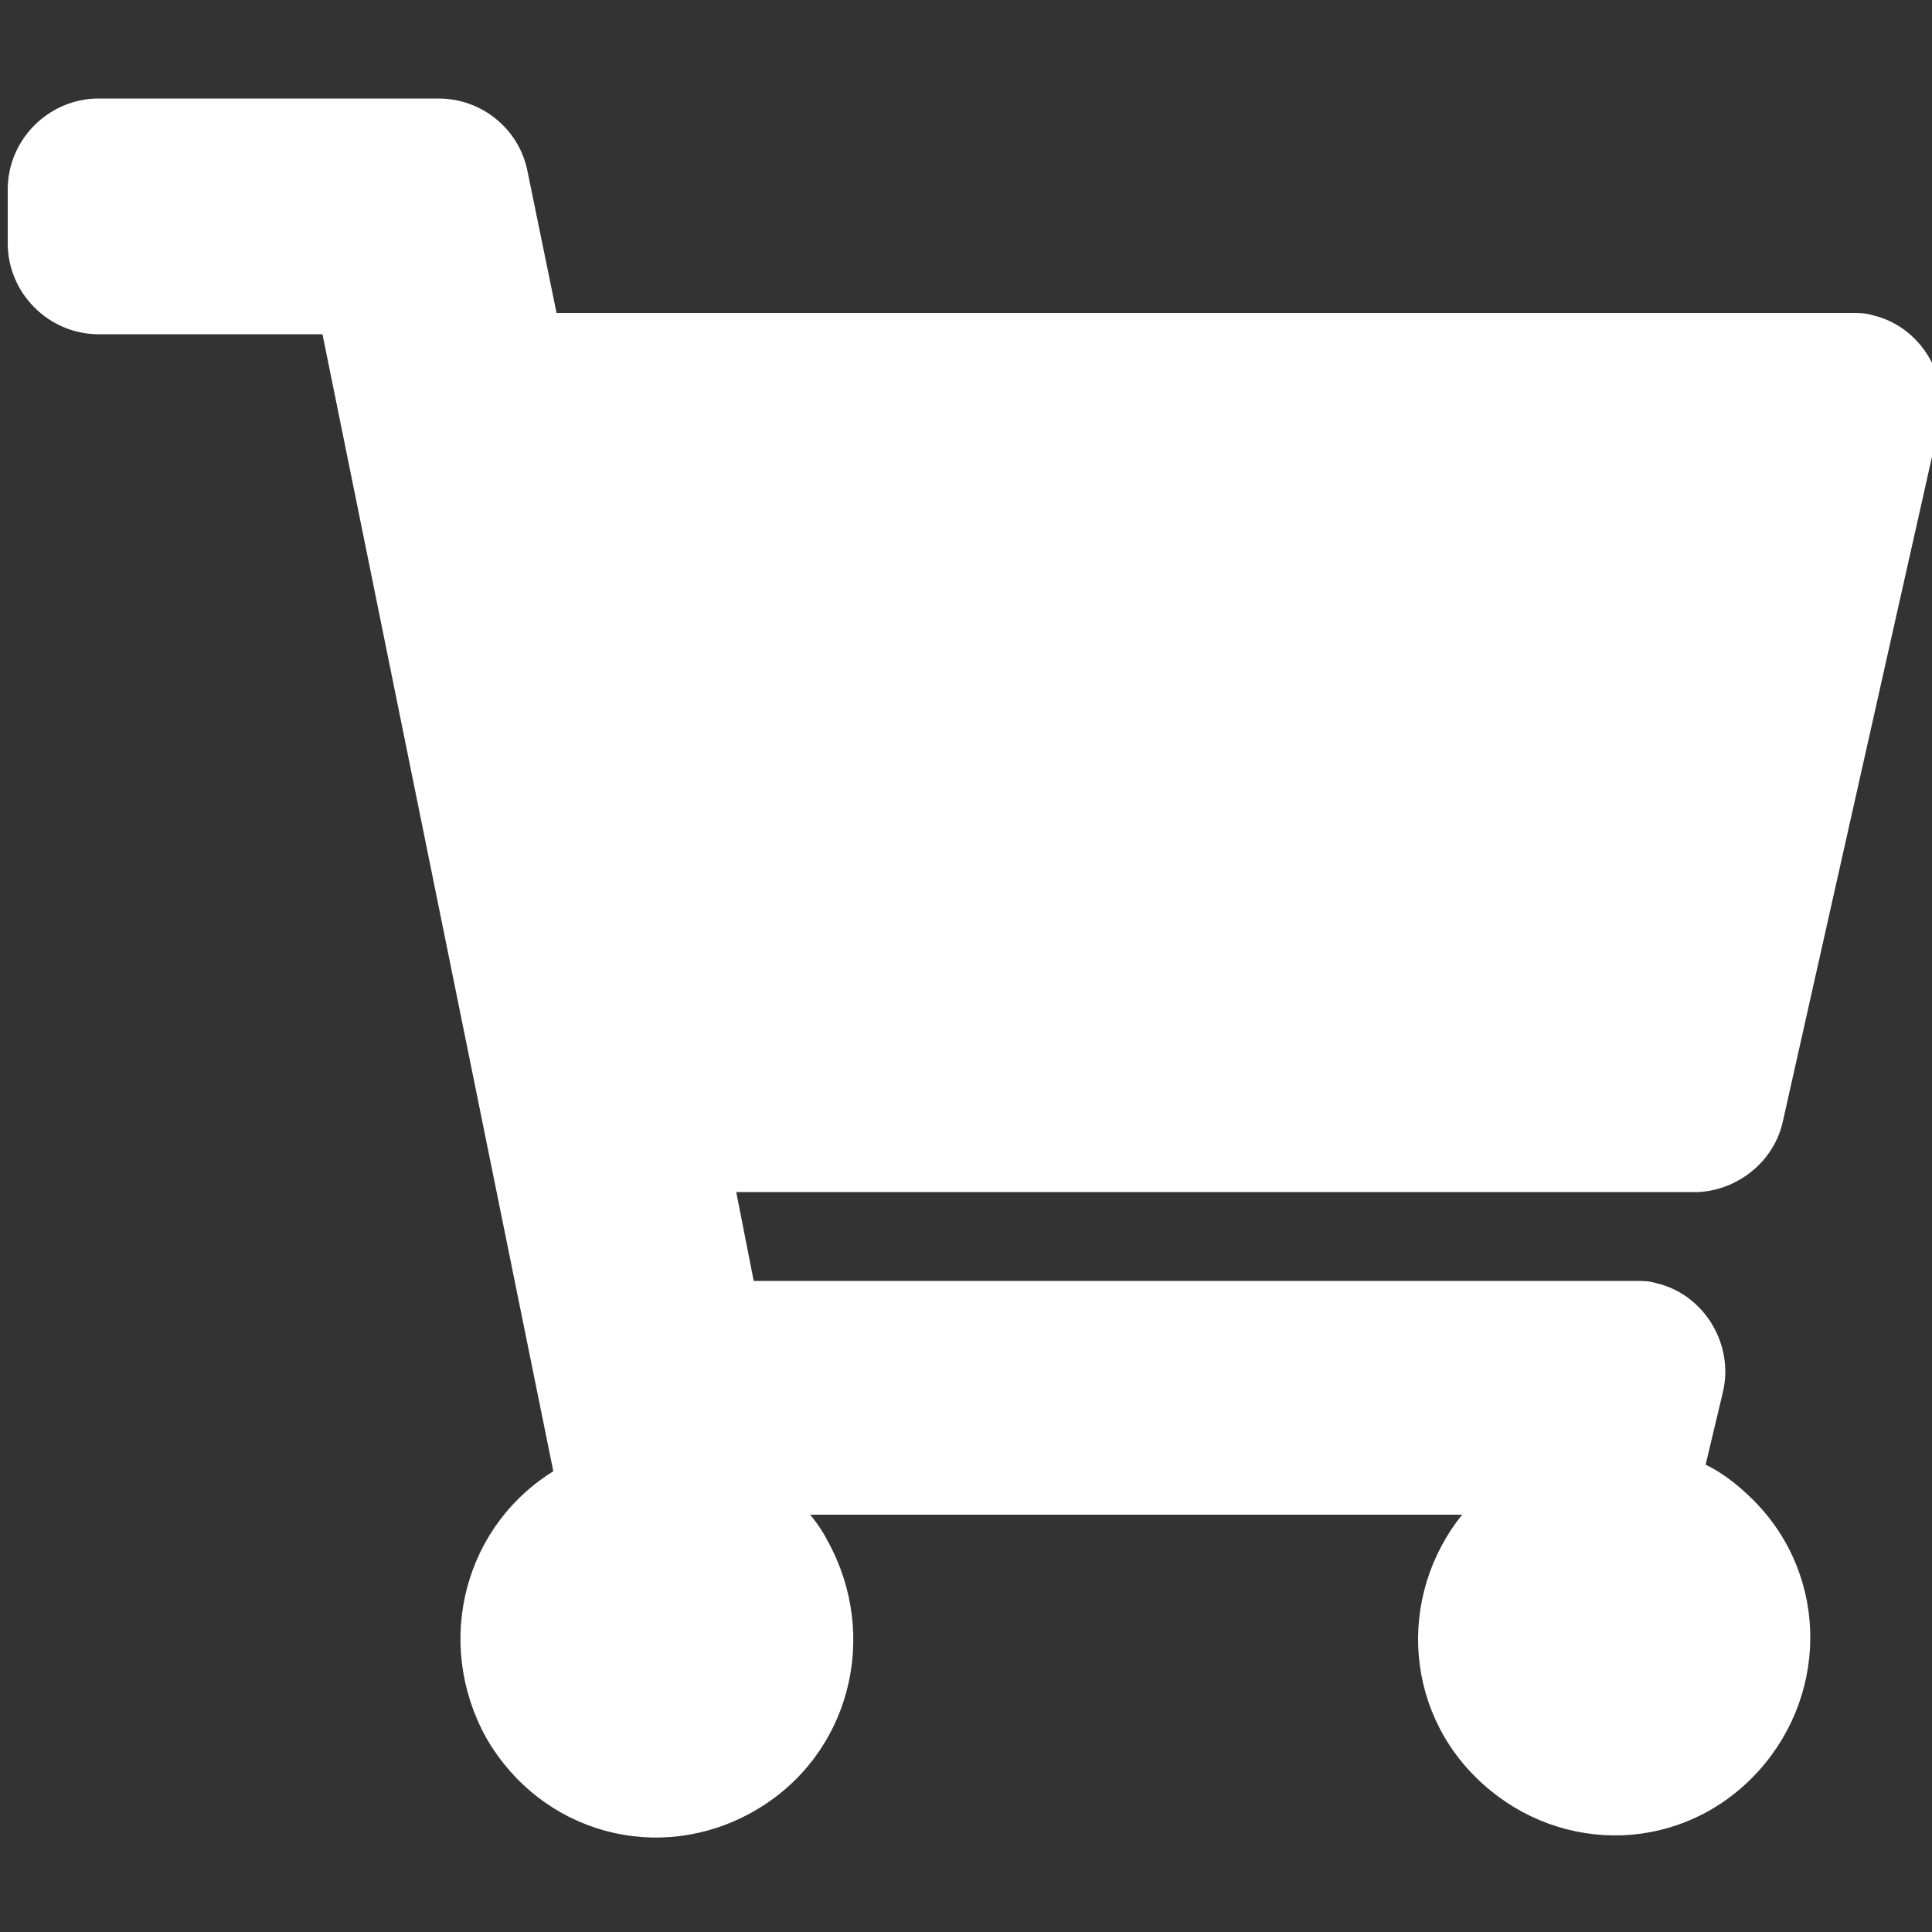 <?xml version="1.0" encoding="utf-8"?>
<!-- Generator: Adobe Illustrator 24.1.3, SVG Export Plug-In . SVG Version: 6.00 Build 0)  -->
<svg version="1.1" id="圖層_1" xmlns="http://www.w3.org/2000/svg" xmlns:xlink="http://www.w3.org/1999/xlink" x="0px" y="0px"
	 viewBox="0 0 100 100" style="enable-background:new 0 0 100 100;" xml:space="preserve">
<rect x="0" y="0" width="100" height="100" fill="#333333" stroke="none"/>
<style type="text/css">
	.st0{fill:#FFFFFF;stroke:#FFFFFF;stroke-miterlimit:10;}
</style>
<g>
	<g id="Mask_Group_8_1_" transform="translate(-1159 -755)">
		<path id="shopping-cart_1_" class="st0" d="M1250.8,812.9l8.1-36.1c0.5-2.2-0.9-4.5-3.1-5c-0.3-0.1-0.6-0.1-0.9-0.1h-67.5
			l-1.6-7.8c-0.4-1.9-2.1-3.3-4.1-3.3h-17.6c-2.3,0-4.2,1.9-4.2,4.2v2.8c0,2.3,1.9,4.2,4.2,4.2l0,0h12l12.1,59.6
			c-4.7,2.7-6.2,8.6-3.6,13.3c2.7,4.7,8.5,6.3,13.2,3.6c4.7-2.7,6.2-8.6,3.6-13.3c-0.4-0.8-1-1.5-1.6-2.1h36
			c-3.8,3.8-3.9,9.9-0.1,13.7s9.8,3.9,13.6,0.1c3.8-3.8,3.9-9.9,0.1-13.7c-0.8-0.8-1.7-1.5-2.7-1.9l1-4.2c0.5-2.2-0.9-4.5-3.1-5
			c-0.3-0.1-0.6-0.1-0.9-0.1h-46.1l-1.1-5.6h50.4C1248.7,816.1,1250.4,814.8,1250.8,812.9z"/>
	</g>
</g>
</svg>
